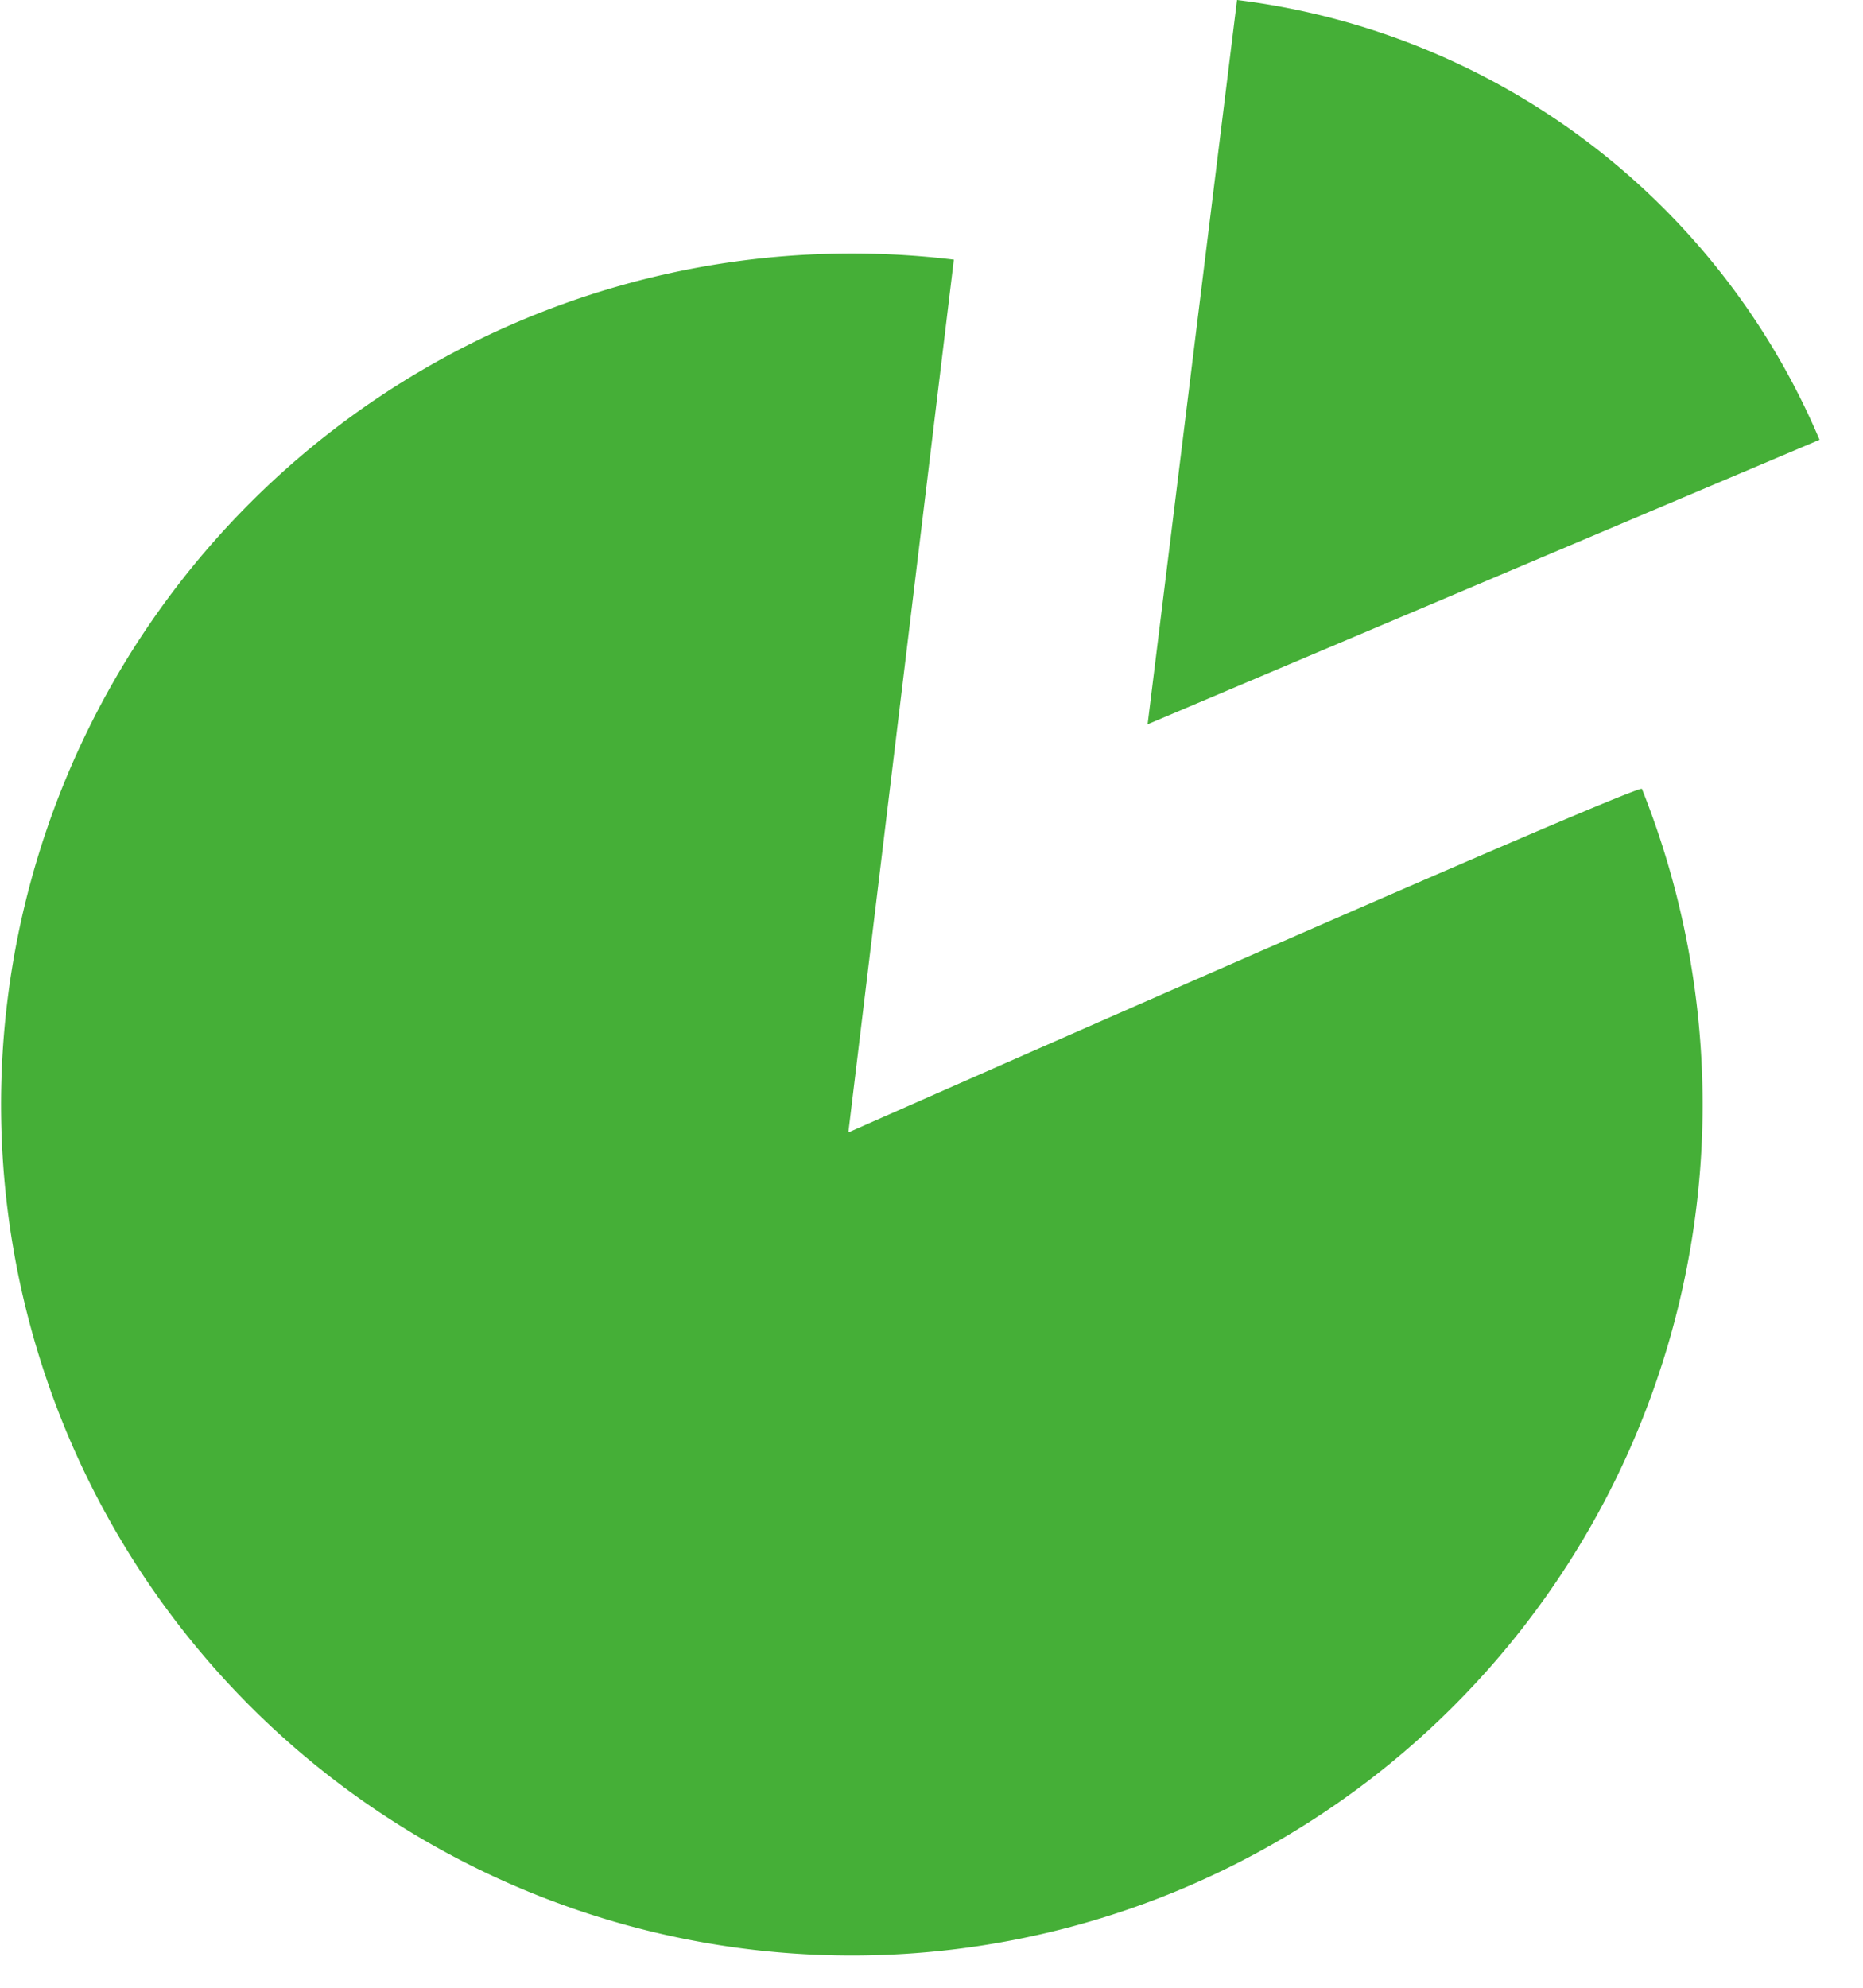 <svg xmlns="http://www.w3.org/2000/svg" xmlns:xlink="http://www.w3.org/1999/xlink" width="15" height="16" viewBox="0 0 15 16"><defs><path id="k39ba" d="M1100.83 169.12l.85-7.03a6.85 6.85 0 1 0 5.54 4.26c-.02-.05-6.4 2.77-6.4 2.77z"/><path id="k39bb" d="M1108.65 163.54a5.87 5.87 0 0 0-4.69-3.54l-.72 5.83 5.41-2.29z"/></defs><g><g transform="translate(-1094 -160)"><g><g><use fill="#45af37" xlink:href="#k39ba"/></g><g><use fill="#45af37" xlink:href="#k39bb"/></g></g></g></g></svg>